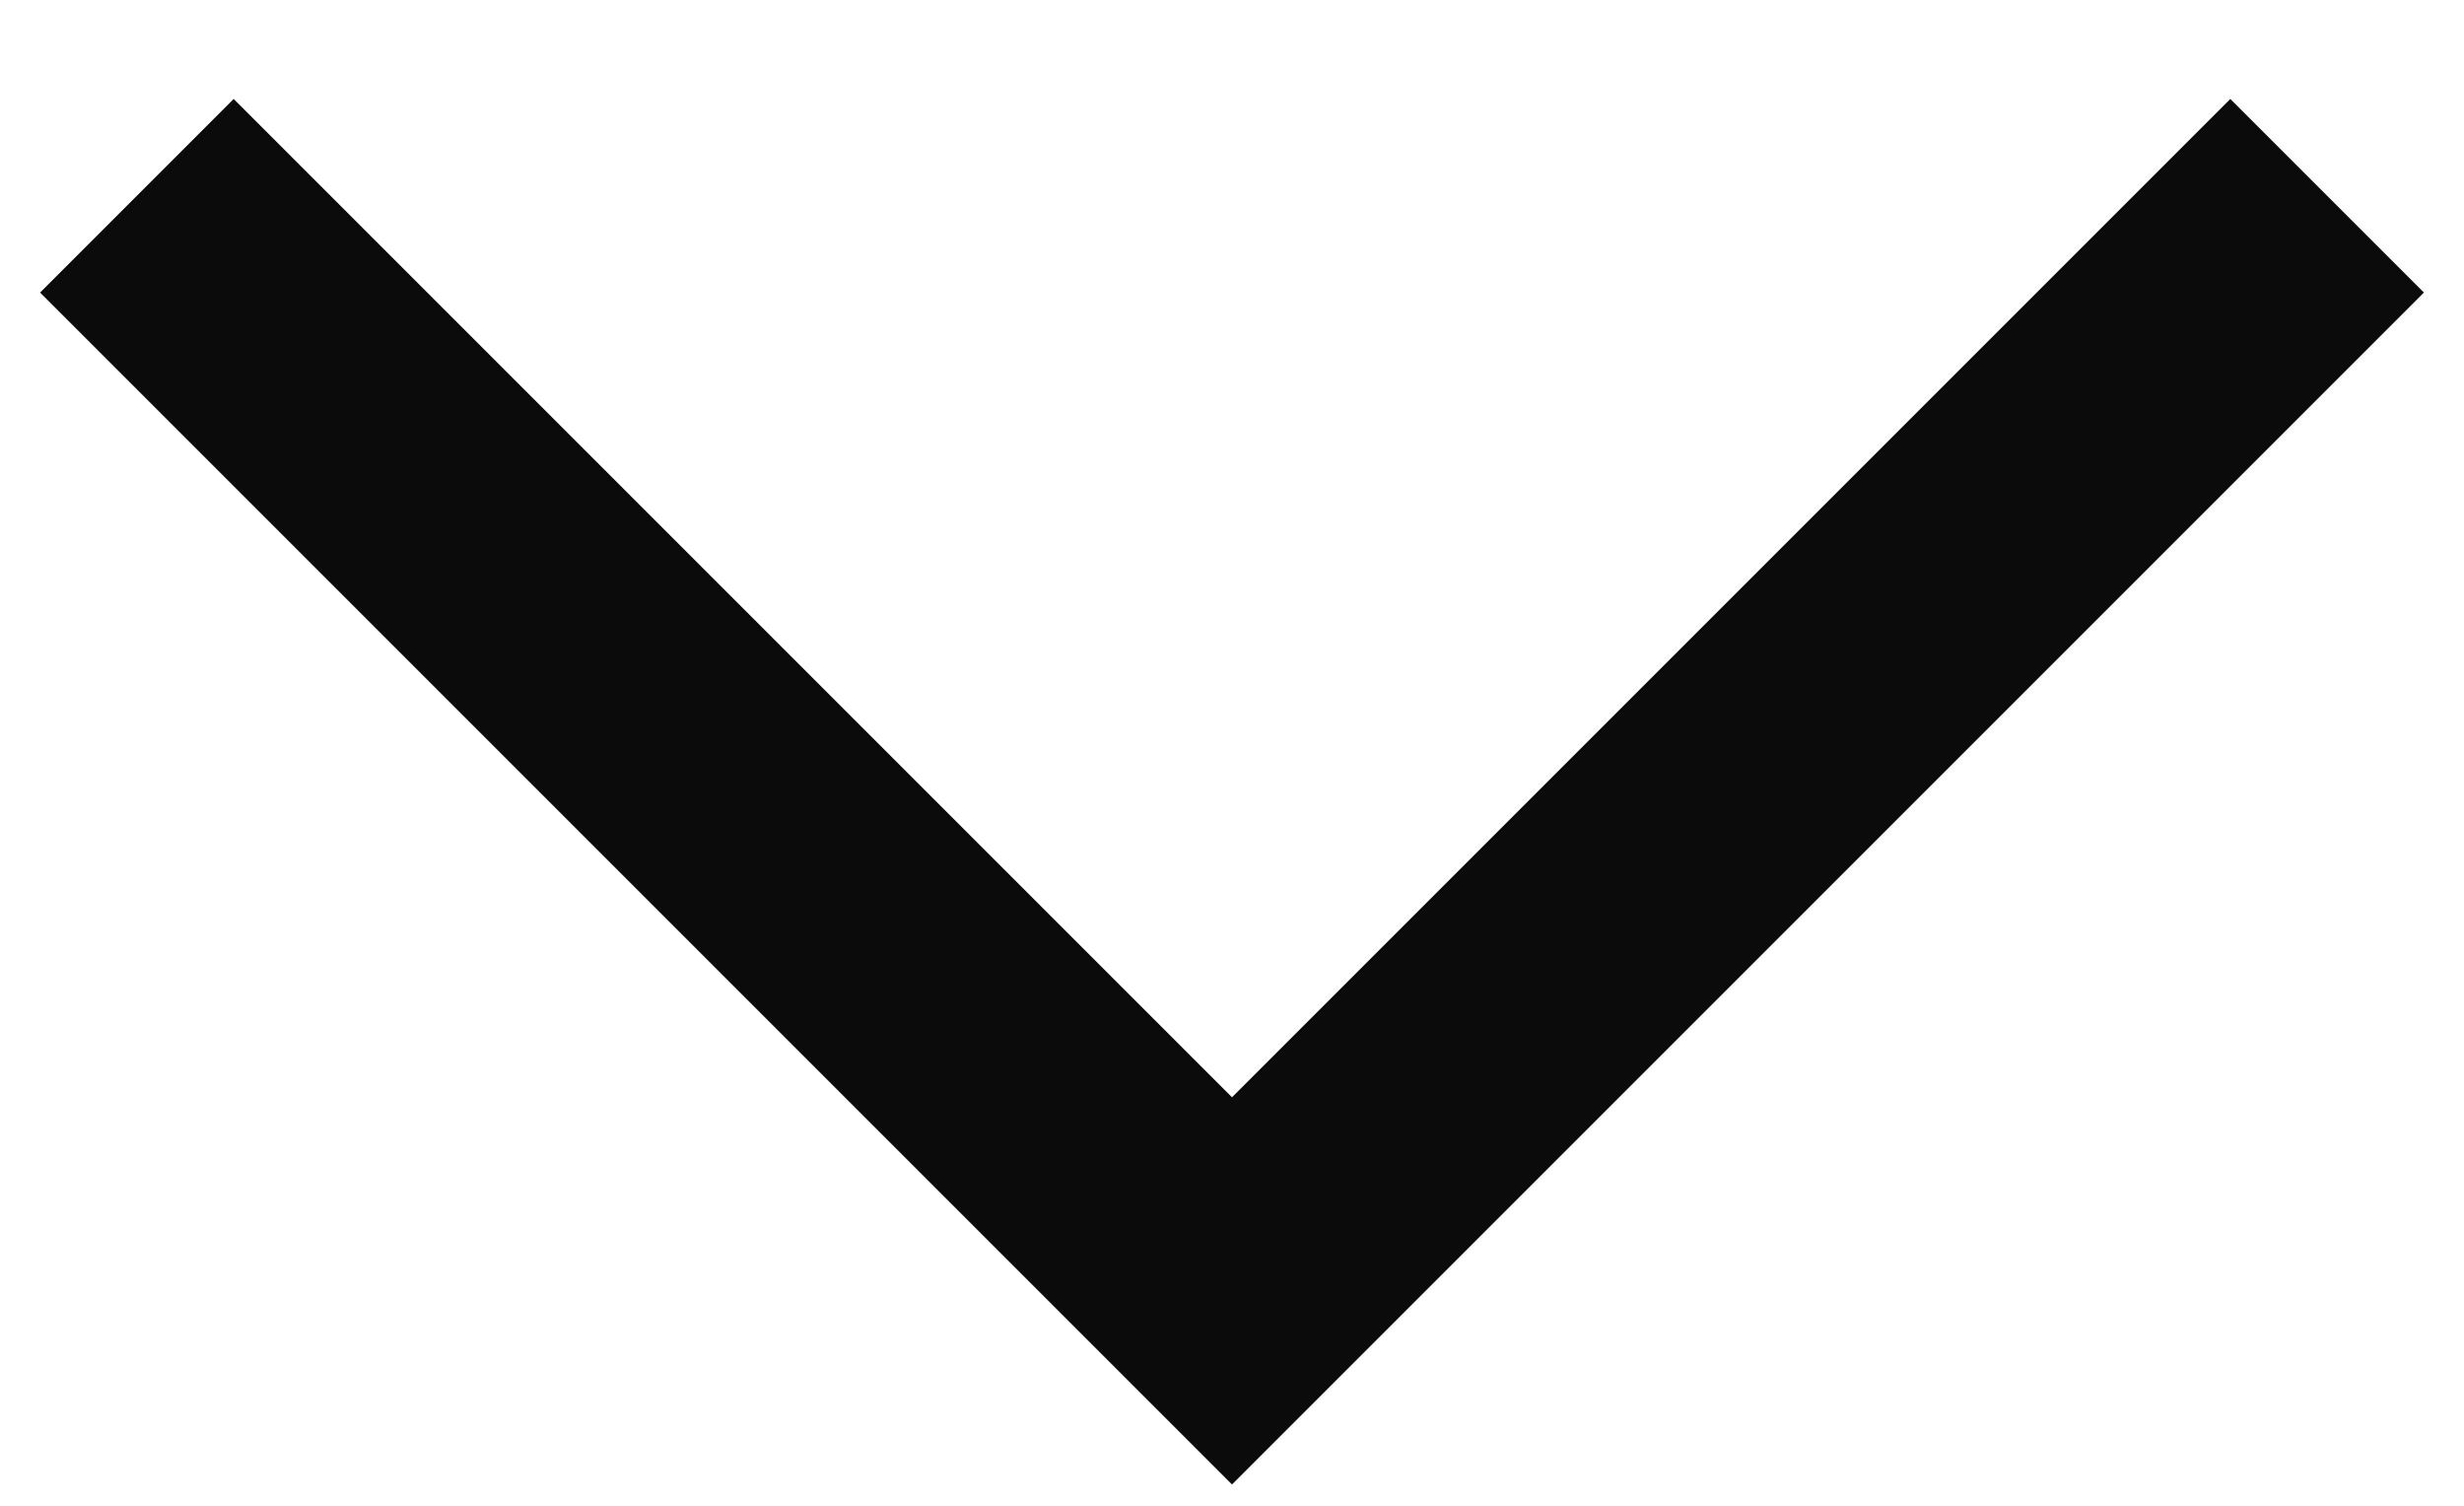 <?xml version="1.0" encoding="UTF-8"?>
<svg width="18px" height="11px" viewBox="0 0 18 11" version="1.1" xmlns="http://www.w3.org/2000/svg" xmlns:xlink="http://www.w3.org/1999/xlink">
    <title>icon-arrow-down-black</title>
    <g id="Page-1" stroke="none" stroke-width="1" fill="none" fill-rule="evenodd">
        <g id="Enterprise-Overview-World2_ALTCOLOR_2" transform="translate(-732, -1564)" stroke="#0B0B0B" stroke-width="2">
            <g id="Module-1" transform="translate(130, 1306)">
                <g id="Text" transform="translate(571, 227.93)">
                    <polyline id="icon-arrow-down-black" points="48 31.5 40 39.5 32 31.5"></polyline>
                </g>
            </g>
        </g>
    </g>
</svg>